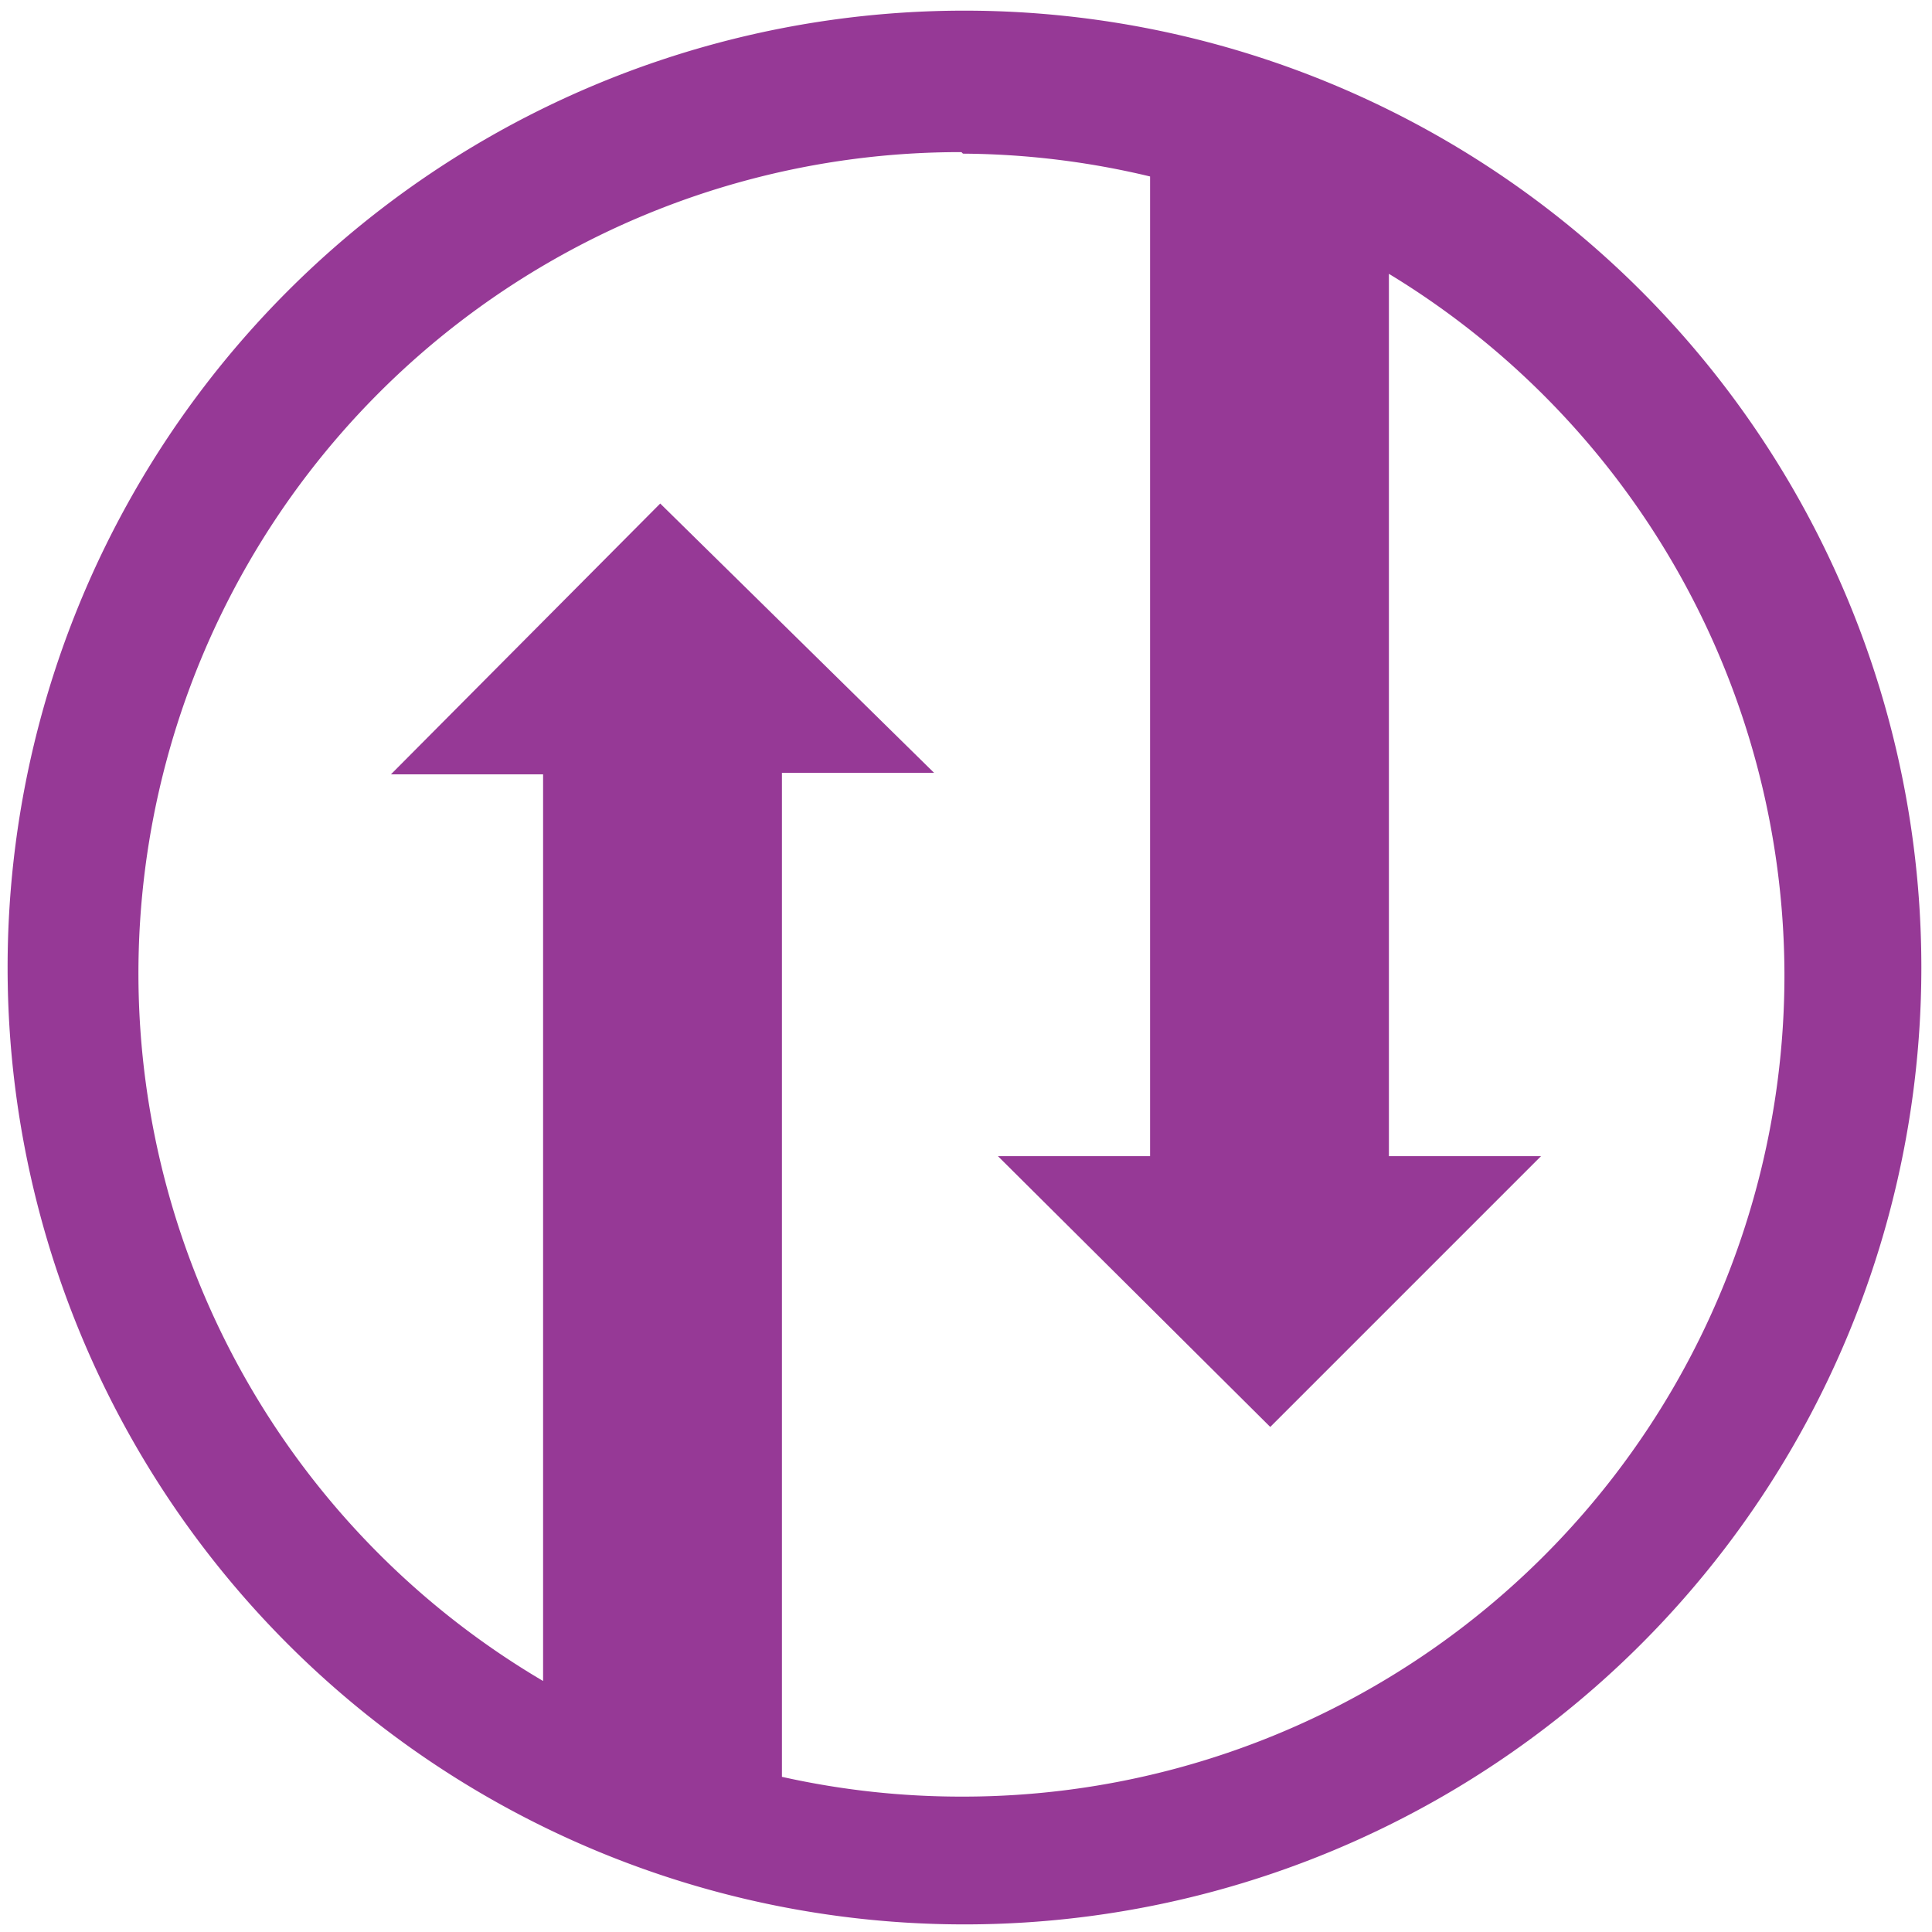 <svg xmlns="http://www.w3.org/2000/svg" width="48" height="48" viewBox="0 0 12.7 12.7"><path d="M6.34.07a6.29 6.29 0 0 0-6.29 6.3 6.29 6.29 0 0 0 6.3 6.28 6.29 6.29 0 0 0 6.28-6.29A6.29 6.29 0 0 0 6.34.07zm-.01.94a5.4 5.4 0 0 1 1.23.15V7.6h-1l1.79 1.78 1.78-1.78h-1v-5.8a5.4 5.4 0 0 1 2.6 4.6 5.4 5.4 0 0 1-5.4 5.41 5.4 5.4 0 0 1-1.19-.13v-6.6h1L4.34 3.31 2.57 5.09h1v5.96A5.4 5.4 0 0 1 .91 6.42 5.4 5.4 0 0 1 6.32 1z" fill="#963996"/></svg>

